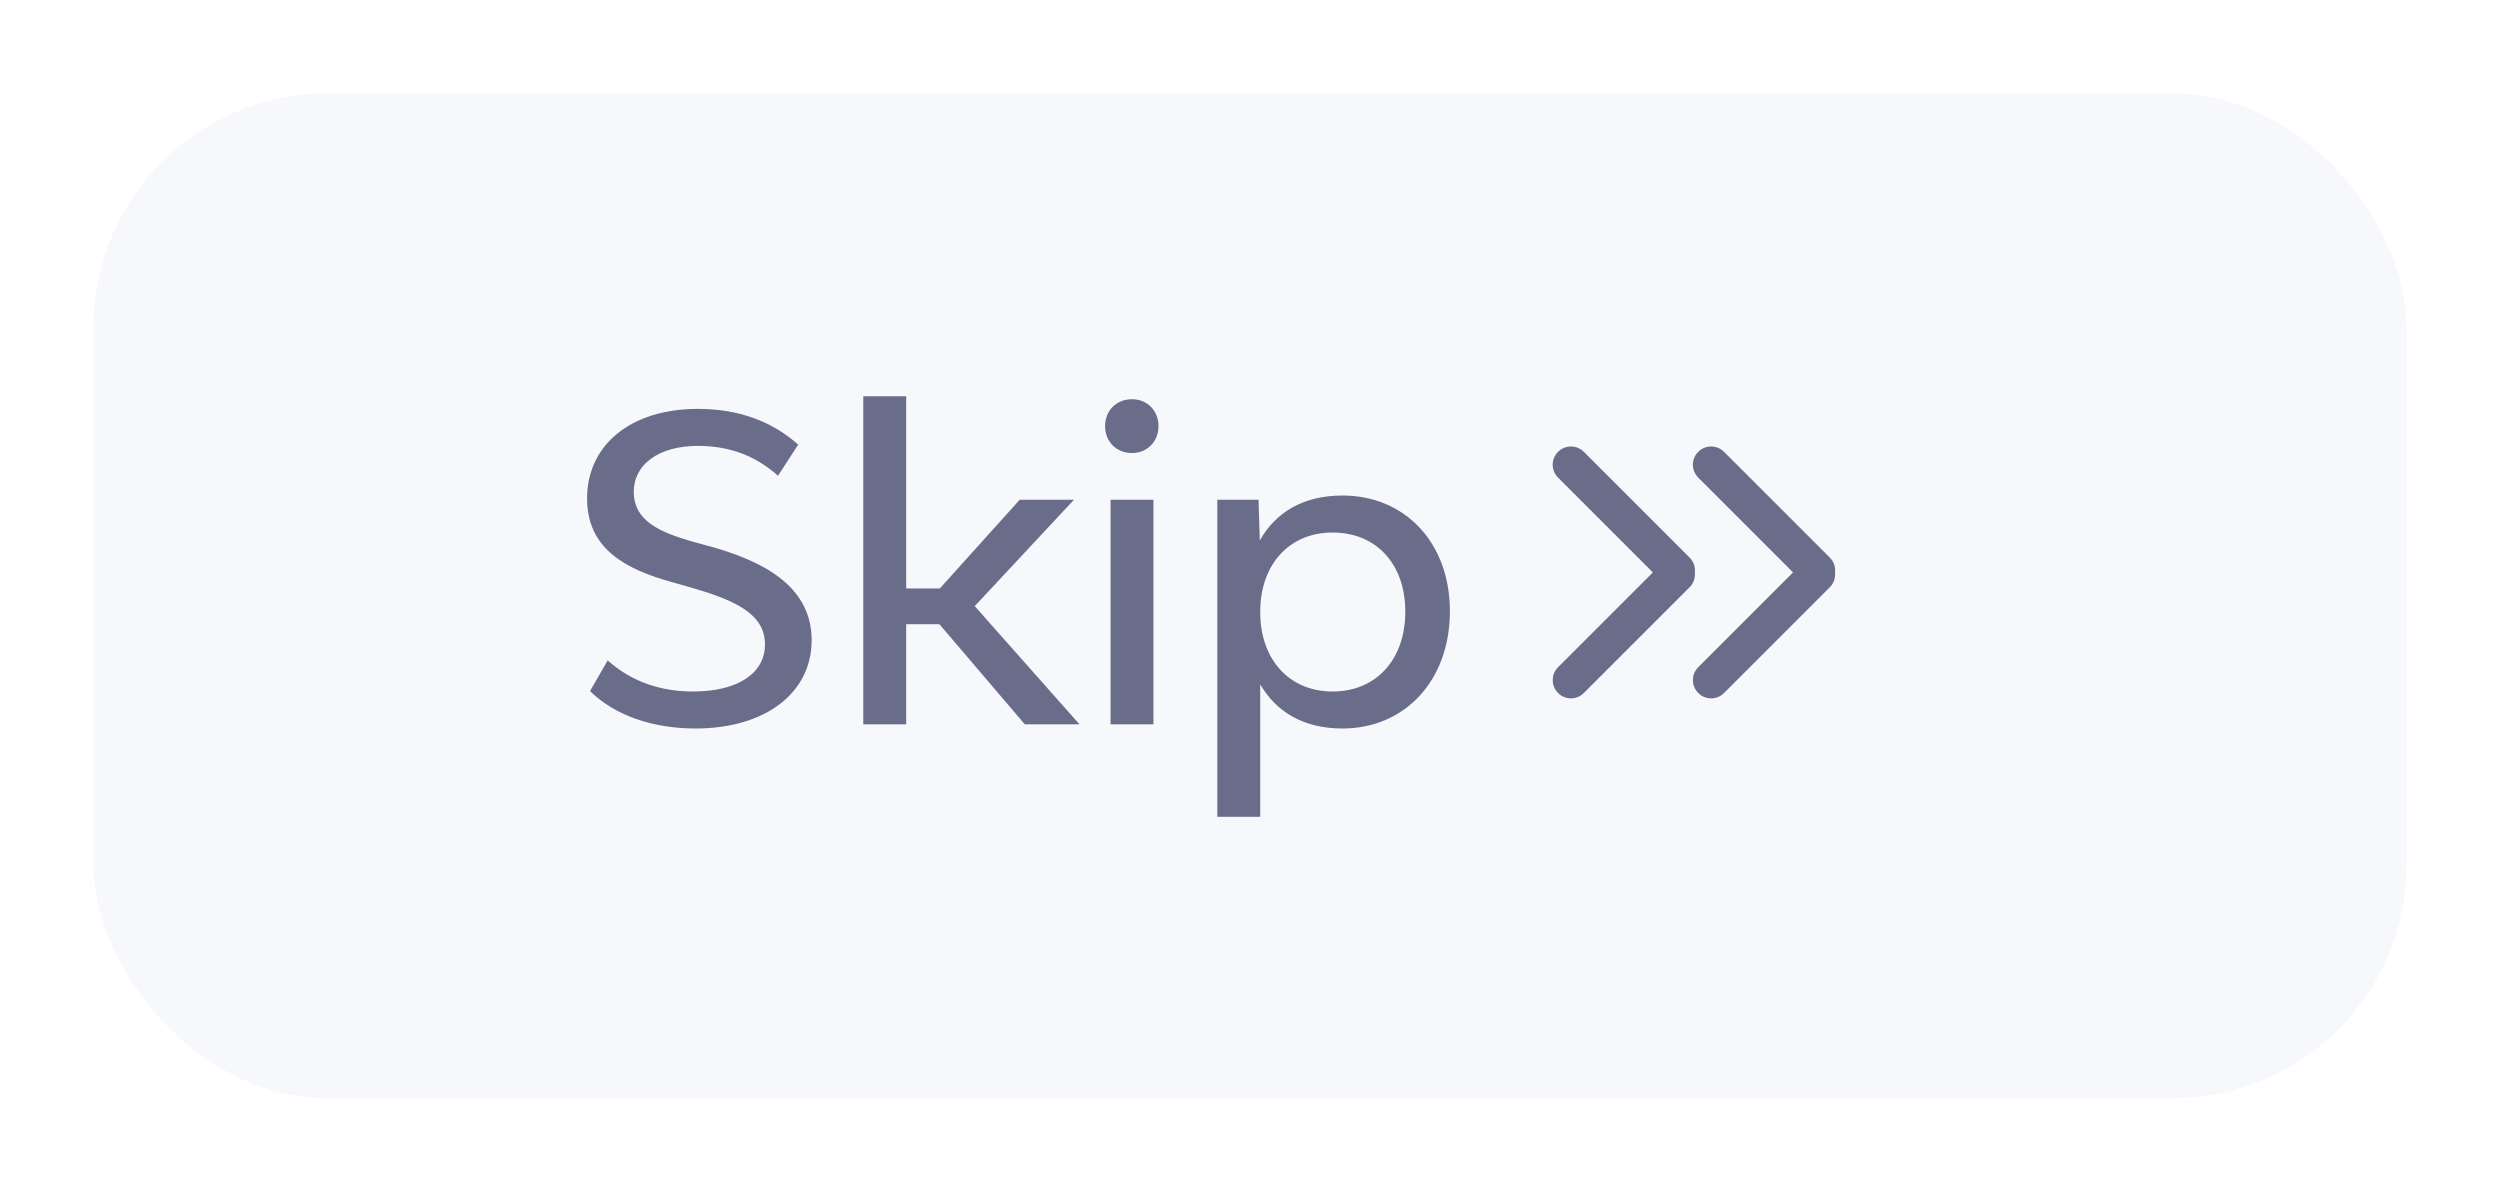 <svg width="107" height="51" viewBox="0 0 107 51" fill="none" xmlns="http://www.w3.org/2000/svg">
<g filter="url(#filter0_d)">
<rect x="3" y="2" width="99" height="43" rx="10" fill="#F7F8FC"/>
</g>
<path d="M29.771 31.18C32.741 31.18 34.739 29.668 34.739 27.4C34.739 25.006 32.507 23.998 30.527 23.422L29.663 23.188C28.295 22.792 27.125 22.324 27.125 21.046C27.125 19.876 28.205 19.084 29.861 19.084C31.247 19.084 32.345 19.516 33.299 20.362L34.163 19.03C33.029 18.022 31.607 17.5 29.861 17.5C27.017 17.5 25.127 19.03 25.127 21.334C25.127 23.476 26.747 24.358 28.763 24.916L29.591 25.15C31.445 25.69 32.741 26.266 32.741 27.58C32.741 28.822 31.571 29.596 29.663 29.596C28.349 29.596 27.071 29.218 26.009 28.264L25.253 29.578C26.351 30.658 28.007 31.18 29.771 31.18ZM43.861 31H46.201L41.719 25.942L45.967 21.388H43.645L40.225 25.186H38.785V16.96H36.949V31H38.785V26.716H40.207L43.861 31ZM48.45 19.39C49.097 19.39 49.584 18.904 49.584 18.238C49.584 17.572 49.097 17.086 48.45 17.086C47.783 17.086 47.297 17.572 47.297 18.238C47.297 18.904 47.783 19.39 48.45 19.39ZM47.532 31H49.367V21.388H47.532V31ZM57.465 21.208C55.755 21.208 54.585 21.946 53.919 23.134L53.865 21.388H52.101V34.96H53.937V29.29C54.621 30.46 55.773 31.18 57.465 31.18C60.093 31.18 62.055 29.164 62.055 26.158C62.055 23.188 60.093 21.208 57.465 21.208ZM57.033 29.596C55.179 29.596 53.937 28.228 53.937 26.194C53.937 24.16 55.179 22.792 57.033 22.792C58.905 22.792 60.147 24.142 60.147 26.176C60.147 28.228 58.905 29.596 57.033 29.596Z" fill="#0A123E" fill-opacity="0.6"/>
<path d="M70.742 24.499L66.683 28.558C66.382 28.859 66.38 29.355 66.685 29.66C66.992 29.967 67.484 29.966 67.787 29.662L72.317 25.133C72.487 24.963 72.561 24.732 72.539 24.508C72.567 24.279 72.492 24.041 72.317 23.866L67.787 19.337C67.486 19.035 66.99 19.033 66.685 19.338C66.378 19.645 66.379 20.136 66.683 20.44L70.742 24.499Z" fill="#0A123E" fill-opacity="0.6"/>
<path d="M76.742 24.499L72.683 28.558C72.382 28.859 72.38 29.355 72.685 29.66C72.992 29.967 73.484 29.966 73.787 29.662L78.317 25.133C78.487 24.963 78.561 24.732 78.539 24.508C78.567 24.279 78.492 24.041 78.317 23.866L73.787 19.337C73.486 19.035 72.99 19.033 72.685 19.338C72.378 19.645 72.379 20.136 72.683 20.44L76.742 24.499Z" fill="#0A123E" fill-opacity="0.6"/>
<defs>
<filter id="filter0_d" x="0" y="0" width="107" height="51" filterUnits="userSpaceOnUse" color-interpolation-filters="sRGB">
<feFlood flood-opacity="0" result="BackgroundImageFix"/>
<feColorMatrix in="SourceAlpha" type="matrix" values="0 0 0 0 0 0 0 0 0 0 0 0 0 0 0 0 0 0 127 0"/>
<feOffset dx="1" dy="2"/>
<feGaussianBlur stdDeviation="2"/>
<feColorMatrix type="matrix" values="0 0 0 0 0 0 0 0 0 0 0 0 0 0 0 0 0 0 0.05 0"/>
<feBlend mode="normal" in2="BackgroundImageFix" result="effect1_dropShadow"/>
<feBlend mode="normal" in="SourceGraphic" in2="effect1_dropShadow" result="shape"/>
</filter>
</defs>
</svg>
